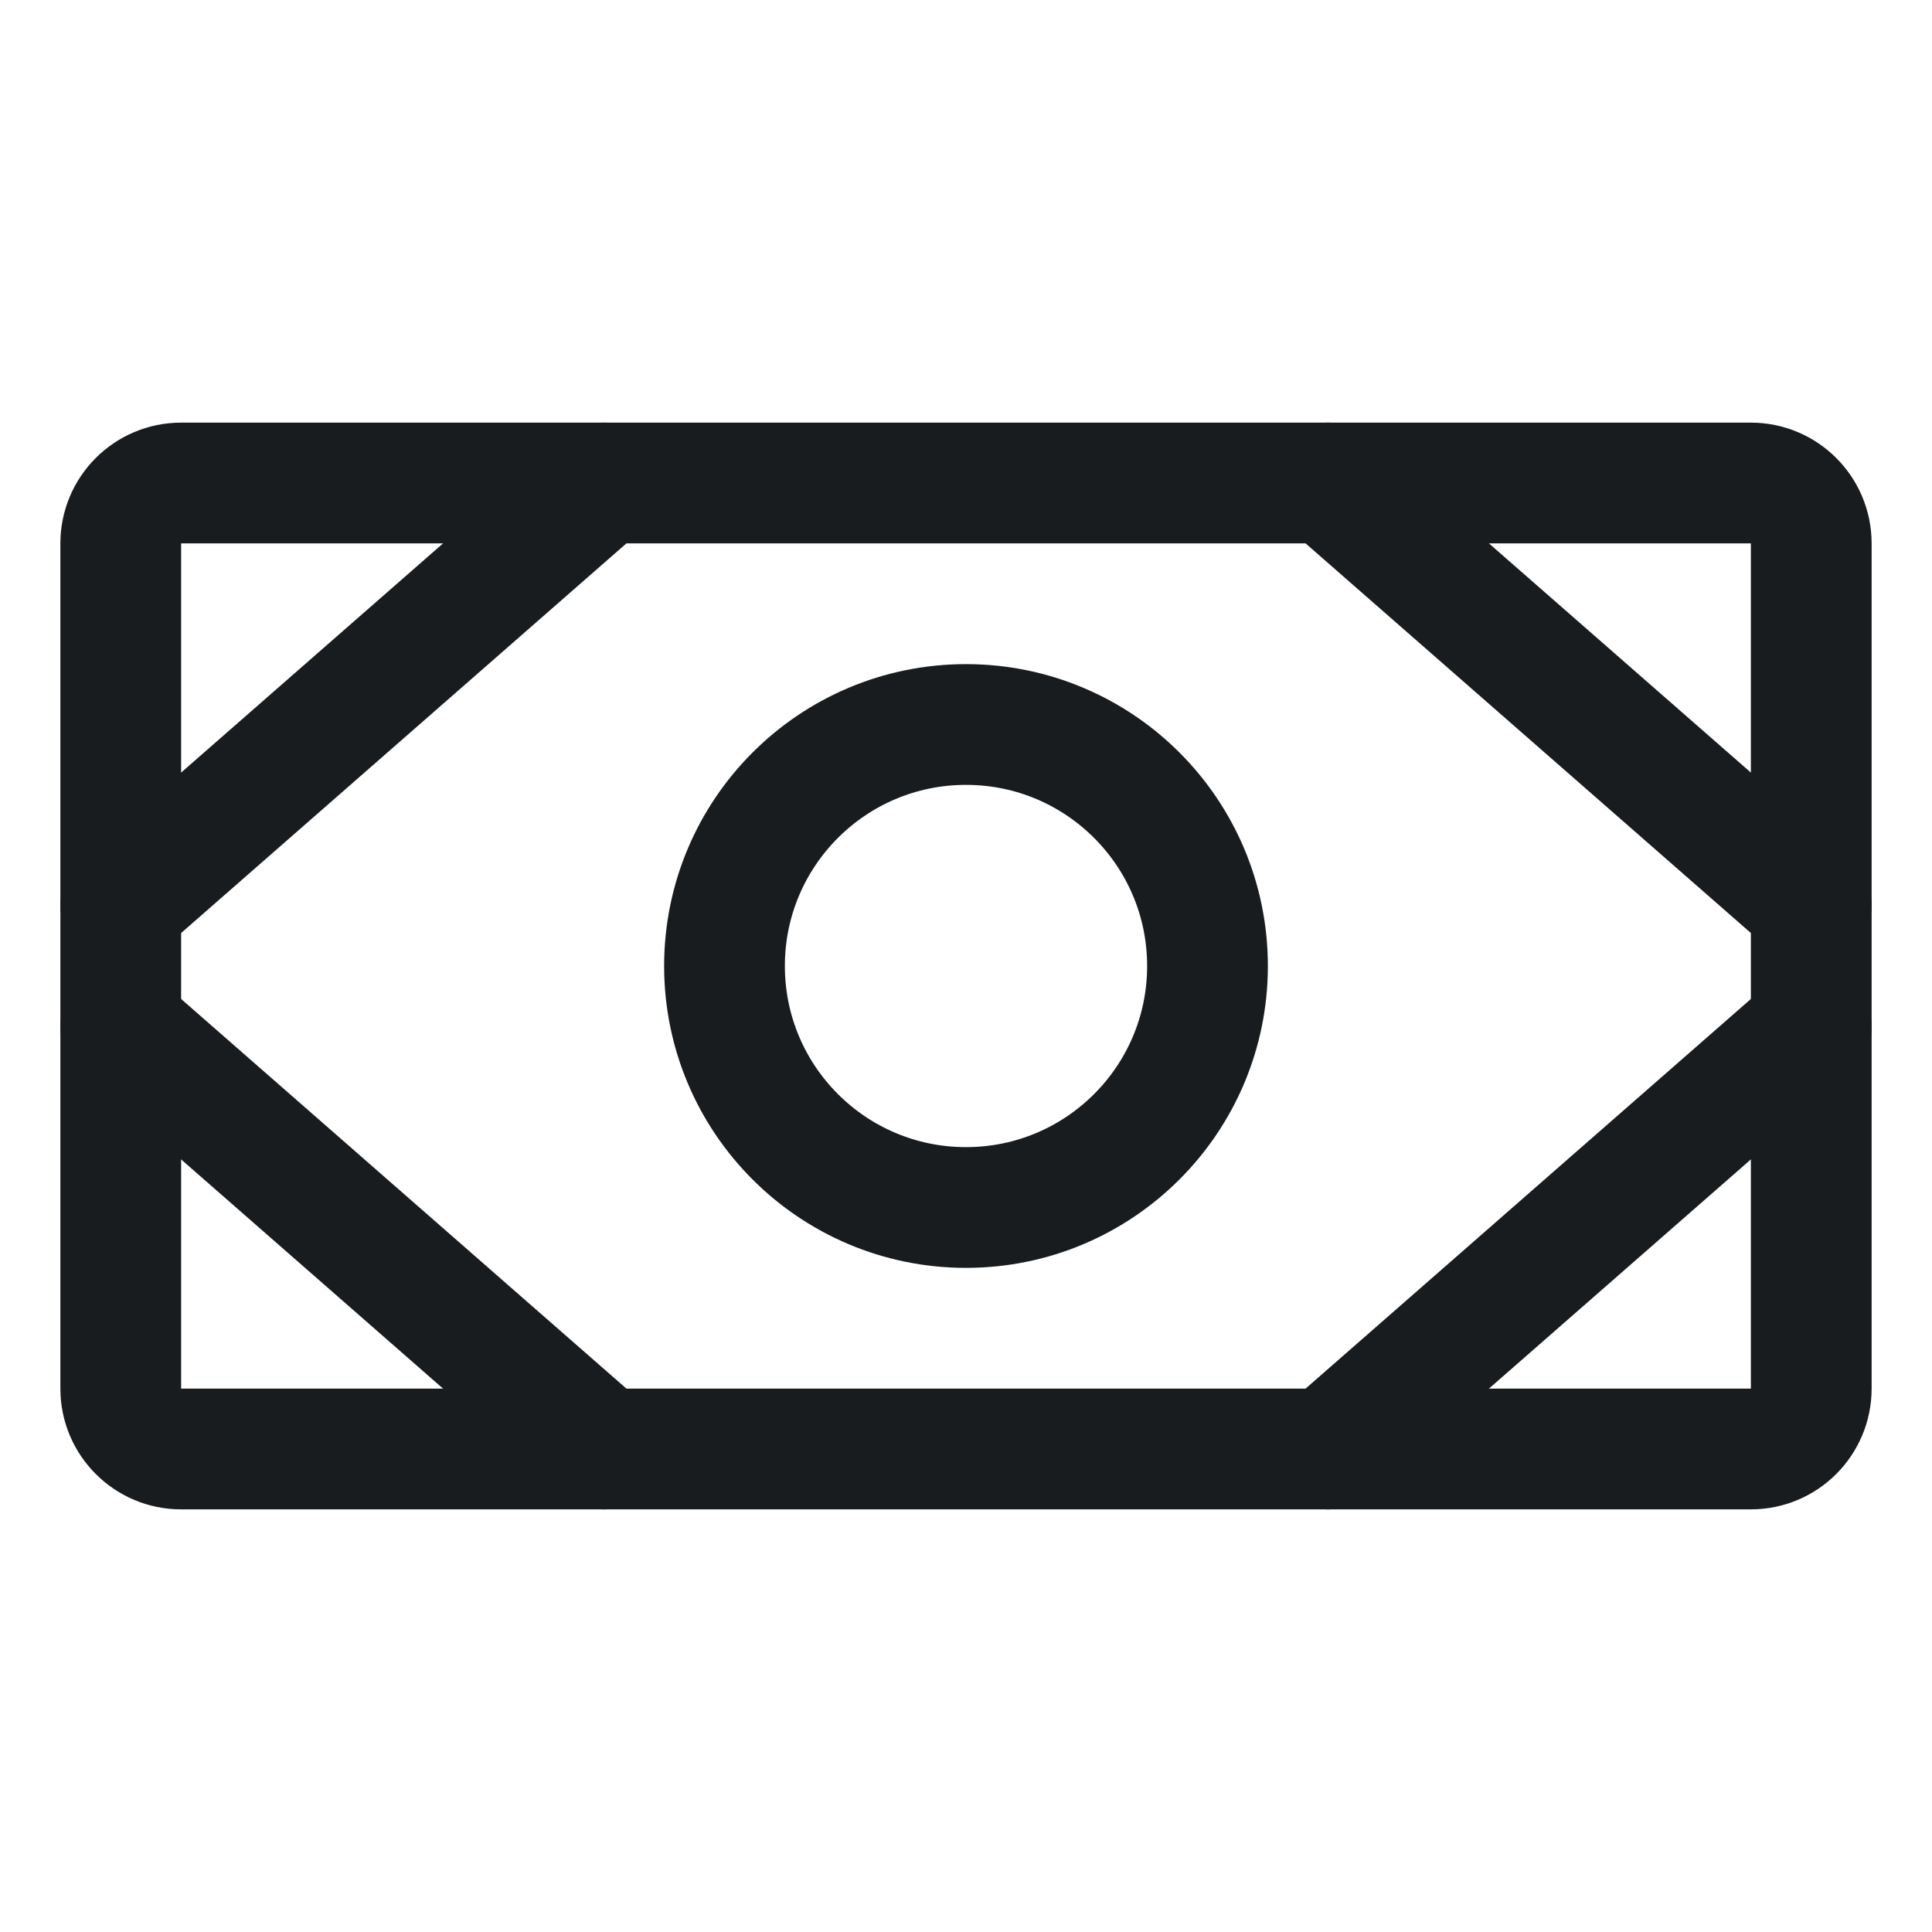 <svg width="24" height="24" viewBox="0 0 24 24" fill="none" xmlns="http://www.w3.org/2000/svg">
<path d="M21.75 6H2.25C1.836 6 1.5 6.336 1.5 6.75V17.25C1.5 17.664 1.836 18 2.25 18H21.75C22.164 18 22.5 17.664 22.5 17.25V6.75C22.5 6.336 22.164 6 21.75 6Z" stroke="#191C1F" stroke-width="1.5" stroke-linecap="round" stroke-linejoin="round"/>
<path d="M12 15C13.657 15 15 13.657 15 12C15 10.343 13.657 9 12 9C10.343 9 9 10.343 9 12C9 13.657 10.343 15 12 15Z" stroke="#191C1F" stroke-width="1.5" stroke-linecap="round" stroke-linejoin="round"/>
<path d="M16.5 6L22.5 11.25" stroke="#191C1F" stroke-width="1.5" stroke-linecap="round" stroke-linejoin="round"/>
<path d="M16.5 18L22.5 12.75" stroke="#191C1F" stroke-width="1.5" stroke-linecap="round" stroke-linejoin="round"/>
<path d="M7.5 6L1.5 11.25" stroke="#191C1F" stroke-width="1.5" stroke-linecap="round" stroke-linejoin="round"/>
<path d="M7.5 18L1.5 12.75" stroke="#191C1F" stroke-width="1.5" stroke-linecap="round" stroke-linejoin="round"/>
</svg>
